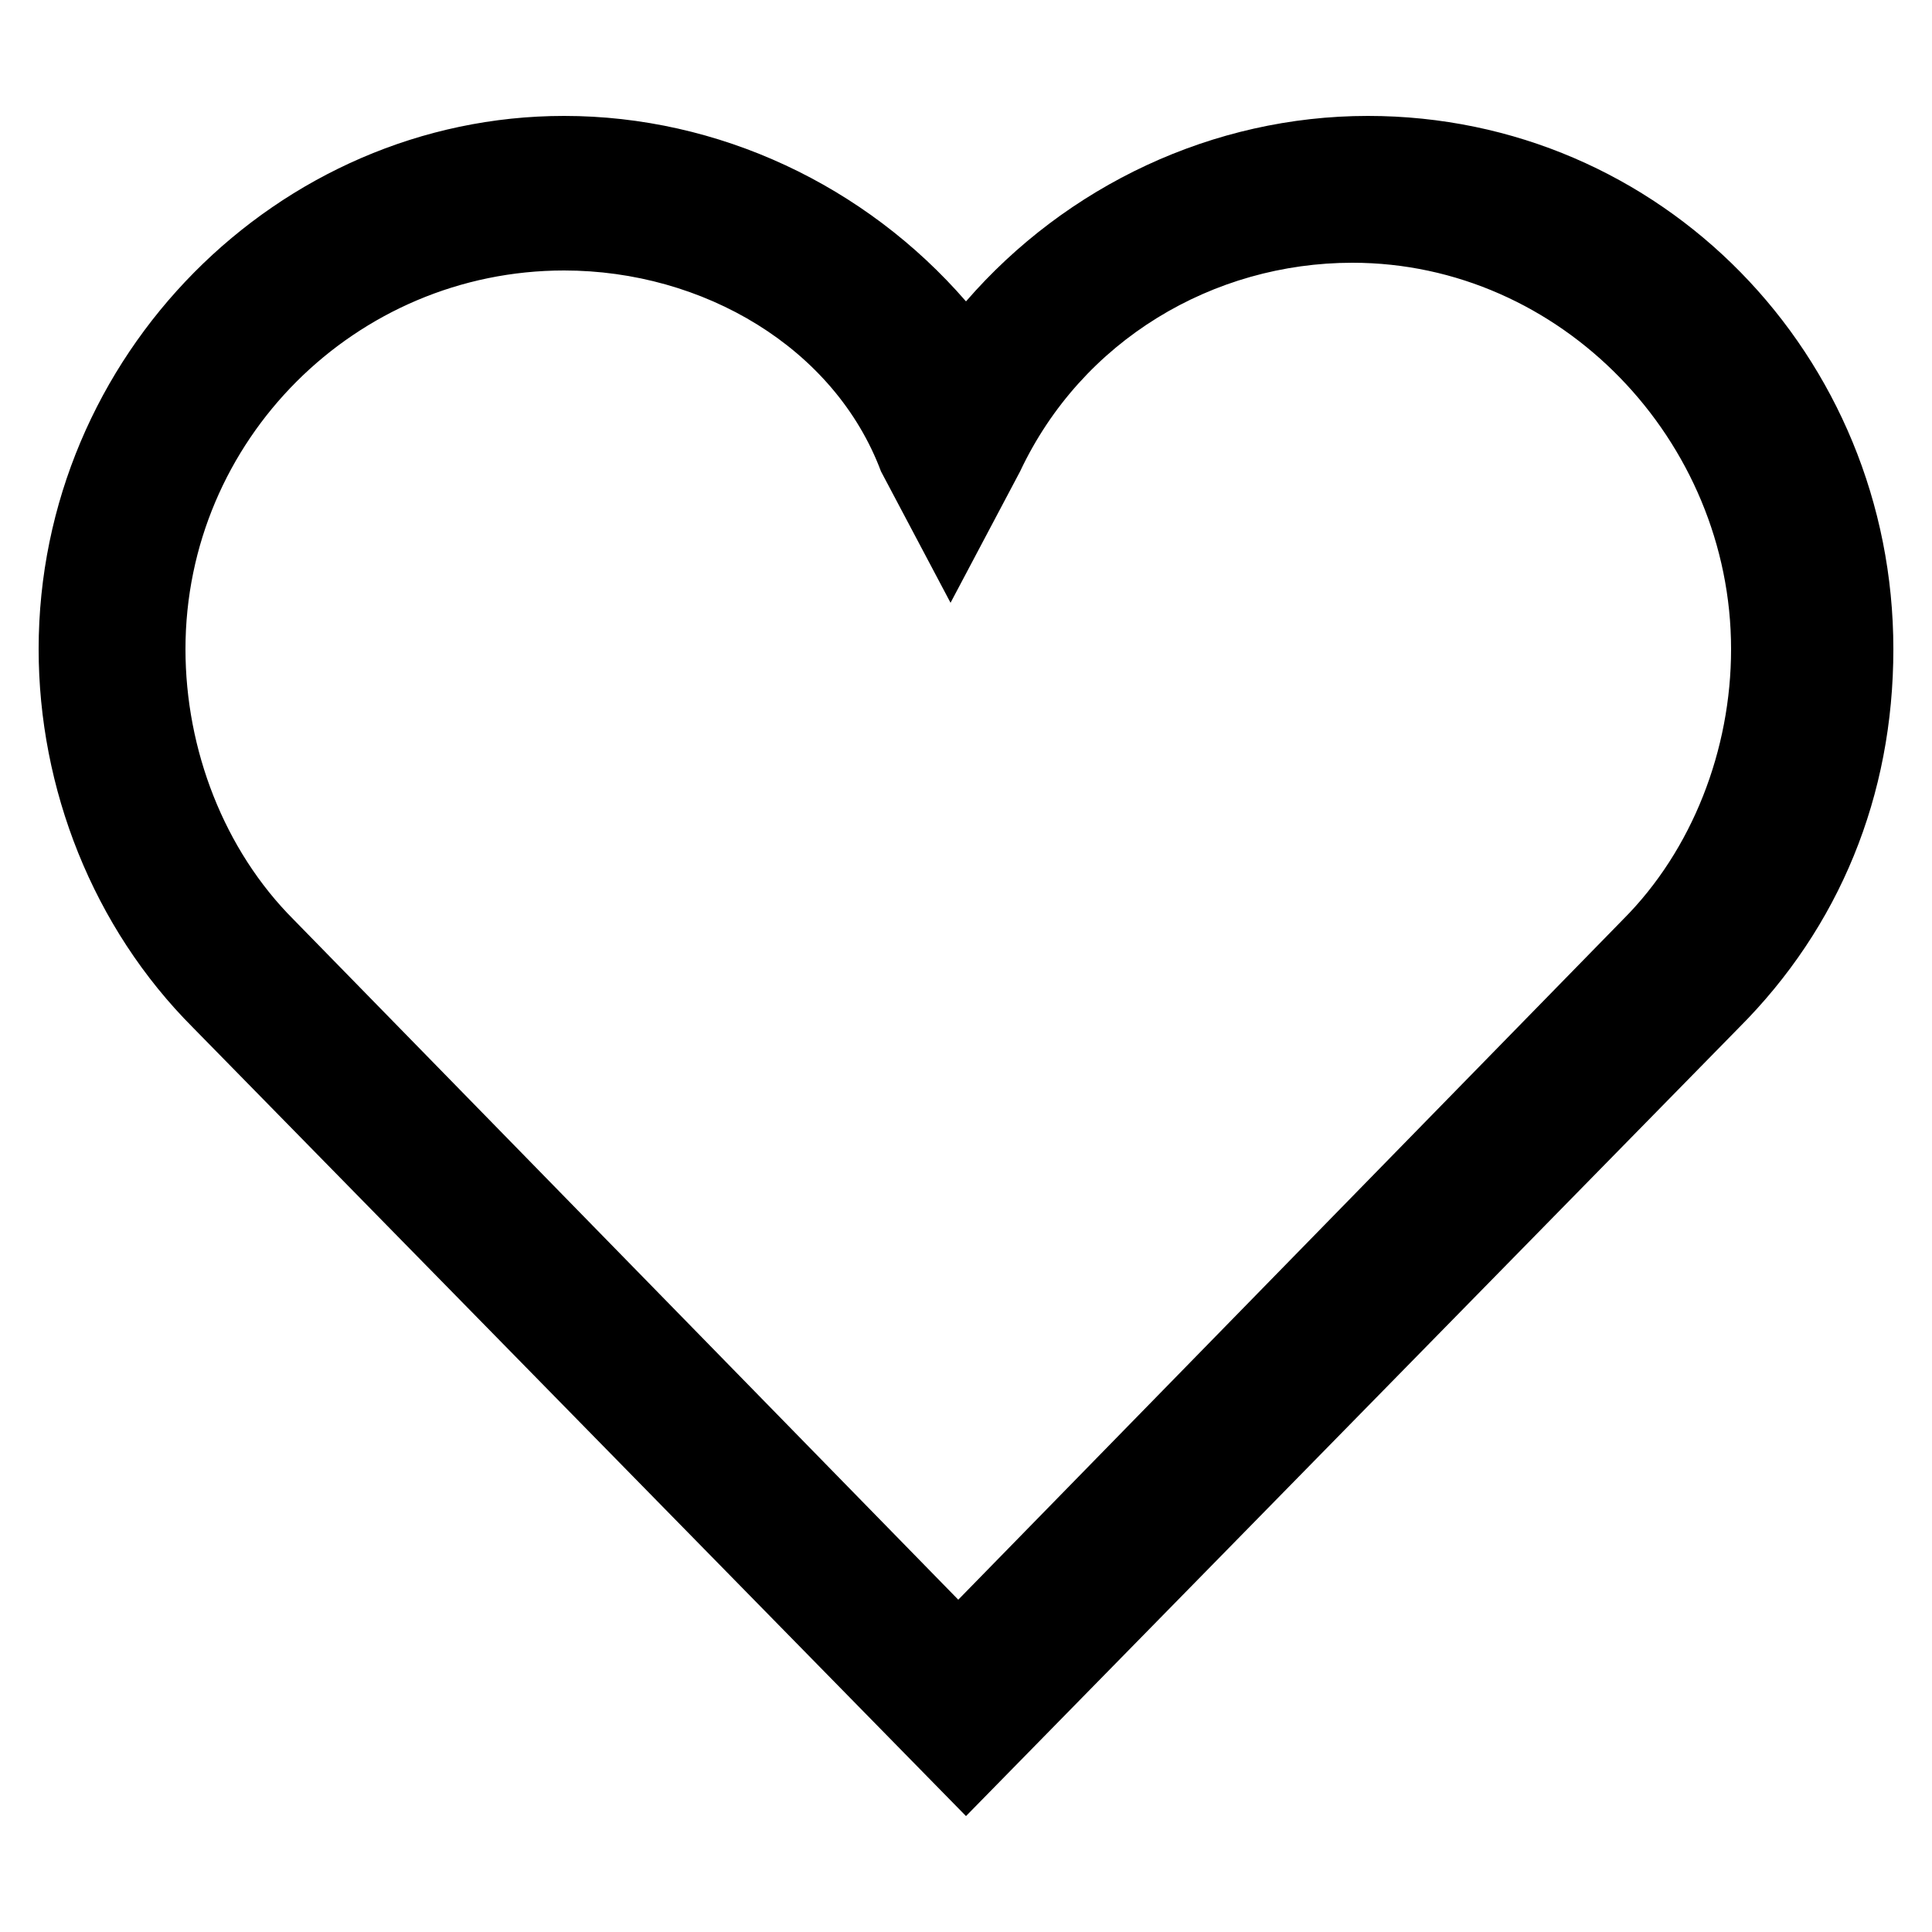 <svg version="1.1" id="Слой_1" xmlns="http://www.w3.org/2000/svg" x="0" y="0" viewBox="0 0 25 25" xml:space="preserve"><style/><path d="M12.5 23.5l-10-10.2c-1.3-1.3-2-3.1-2-4.9 0-3.8 3.1-6.9 6.8-6.9 2 0 3.9.9 5.2 2.4 1.3-1.5 3.2-2.4 5.2-2.4 3.8 0 6.8 3.1 6.8 6.9 0 1.9-.7 3.6-2 4.9l-10 10.2zm-5.2-20c-2.7 0-4.9 2.2-4.9 4.9 0 1.3.5 2.6 1.4 3.5l8.6 8.8 8.6-8.8c.9-.9 1.4-2.2 1.4-3.5 0-2.7-2.2-5-4.9-5-1.8 0-3.5 1-4.3 2.7l-.9 1.7-.9-1.7c-.6-1.6-2.3-2.6-4.1-2.6z"/></svg>